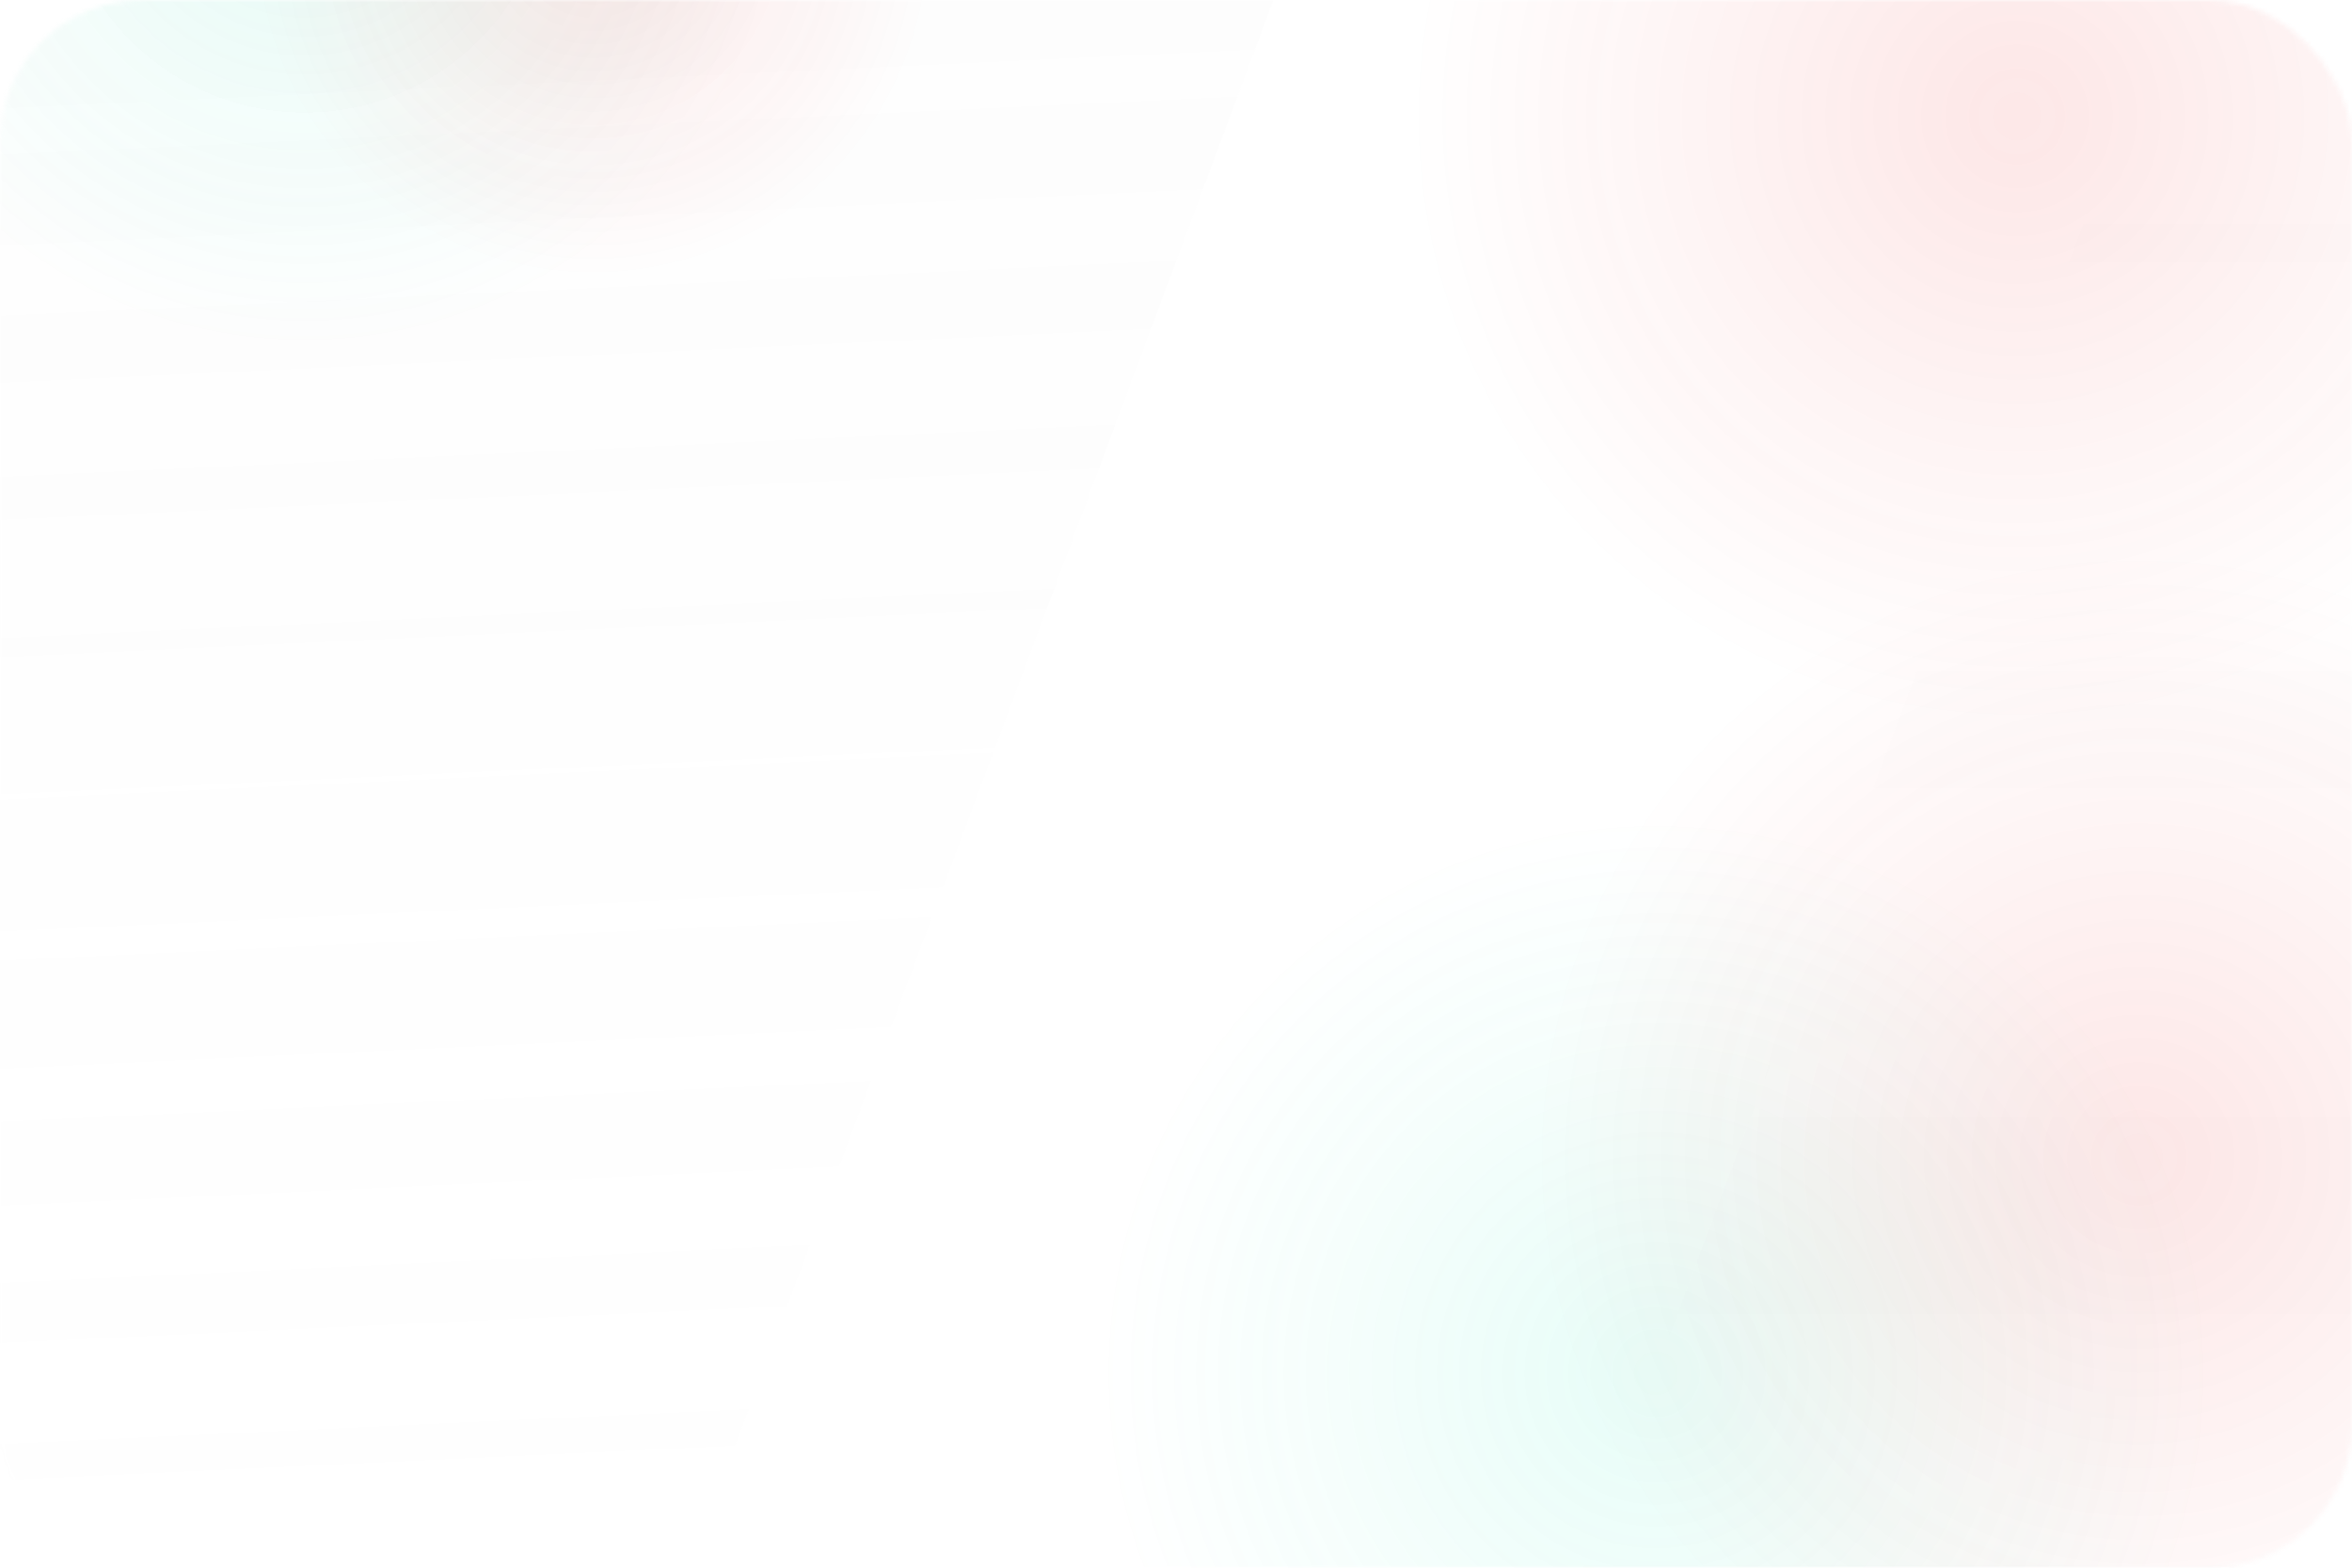 <svg width="495" height="330" viewBox="0 0 495 330" fill="none" xmlns="http://www.w3.org/2000/svg">
    <mask id="mask0_97_3504" style="mask-type:alpha" maskUnits="userSpaceOnUse" x="0" y="0" width="495" height="330">
        <rect width="495" height="330" rx="30" fill="url(#paint0_linear_97_3504)"/>
    </mask>
    <g mask="url(#mask0_97_3504)">
        <path opacity="0.05" d="M-175.837 0L268 0L134 360H-310L-175.837 0Z" fill="url(#paint1_linear_97_3504)"/>
        <path opacity="0.05" d="M456 0L764 0L638.354 360H322L456 0Z" fill="url(#paint2_linear_97_3504)"/>
        <circle opacity="0.1" cx="348.584" cy="289.061" r="117.5" transform="rotate(-12.141 348.584 289.061)"
                fill="url(#paint3_radial_97_3504)"/>
        <circle opacity="0.1" cx="64.004" cy="-27.997" r="101.5" transform="rotate(-15.558 64.004 -27.997)"
                fill="url(#paint4_radial_97_3504)"/>
        <circle opacity="0.1" cx="450.309" cy="243.651" r="128.5" transform="rotate(-12.141 450.309 243.651)"
                fill="url(#paint5_radial_97_3504)"/>
        <circle opacity="0.1" cx="424.5" cy="24.5" r="128.5" fill="url(#paint6_radial_97_3504)"/>
        <circle opacity="0.1" cx="124.689" cy="-13.23" r="72" transform="rotate(-15.558 124.689 -13.23)"
                fill="url(#paint7_radial_97_3504)"/>
    </g>
    <defs>
        <linearGradient id="paint0_linear_97_3504" x1="247.5" y1="0" x2="247.5" y2="330" gradientUnits="userSpaceOnUse">
            <stop stop-color="#19242D"/>
            <stop offset="1" stop-color="#19242D"/>
        </linearGradient>
        <linearGradient id="paint1_linear_97_3504" x1="-108.756" y1="-8.182" x2="-91.515" y2="359.191"
                        gradientUnits="userSpaceOnUse">
            <stop stop-color="#D9D9D9"/>
            <stop offset="1" stop-color="#D9D9D9" stop-opacity="0"/>
            <stop offset="1" stop-color="#D9D9D9" stop-opacity="0"/>
        </linearGradient>
        <linearGradient id="paint2_linear_97_3504" x1="468.636" y1="-1.1696e-08" x2="468.681" y2="360"
                        gradientUnits="userSpaceOnUse">
            <stop stop-color="#D9D9D9" stop-opacity="0"/>
            <stop offset="1" stop-color="#D9D9D9" stop-opacity="0.3"/>
        </linearGradient>
        <radialGradient id="paint3_radial_97_3504" cx="0" cy="0" r="1" gradientUnits="userSpaceOnUse"
                        gradientTransform="translate(348.584 289.061) rotate(90) scale(117.5)">
            <stop stop-color="#10EAB5"/>
            <stop offset="1" stop-color="#10EAB5" stop-opacity="0"/>
        </radialGradient>
        <radialGradient id="paint4_radial_97_3504" cx="0" cy="0" r="1" gradientUnits="userSpaceOnUse"
                        gradientTransform="translate(64.004 -27.997) rotate(90) scale(101.5)">
            <stop stop-color="#10EAB5"/>
            <stop offset="1" stop-color="#10EAB5" stop-opacity="0"/>
        </radialGradient>
        <radialGradient id="paint5_radial_97_3504" cx="0" cy="0" r="1" gradientUnits="userSpaceOnUse"
                        gradientTransform="translate(450.309 243.651) rotate(90) scale(128.5)">
            <stop stop-color="#EA1010"/>
            <stop offset="1" stop-color="#EA1010" stop-opacity="0"/>
        </radialGradient>
        <radialGradient id="paint6_radial_97_3504" cx="0" cy="0" r="1" gradientUnits="userSpaceOnUse"
                        gradientTransform="translate(424.5 24.5) rotate(90) scale(128.5)">
            <stop stop-color="#EA1010"/>
            <stop offset="1" stop-color="#EA1010" stop-opacity="0"/>
        </radialGradient>
        <radialGradient id="paint7_radial_97_3504" cx="0" cy="0" r="1" gradientUnits="userSpaceOnUse"
                        gradientTransform="translate(124.689 -13.23) rotate(90) scale(72)">
            <stop stop-color="#EA1010"/>
            <stop offset="1" stop-color="#EA1010" stop-opacity="0"/>
        </radialGradient>
    </defs>
</svg>
